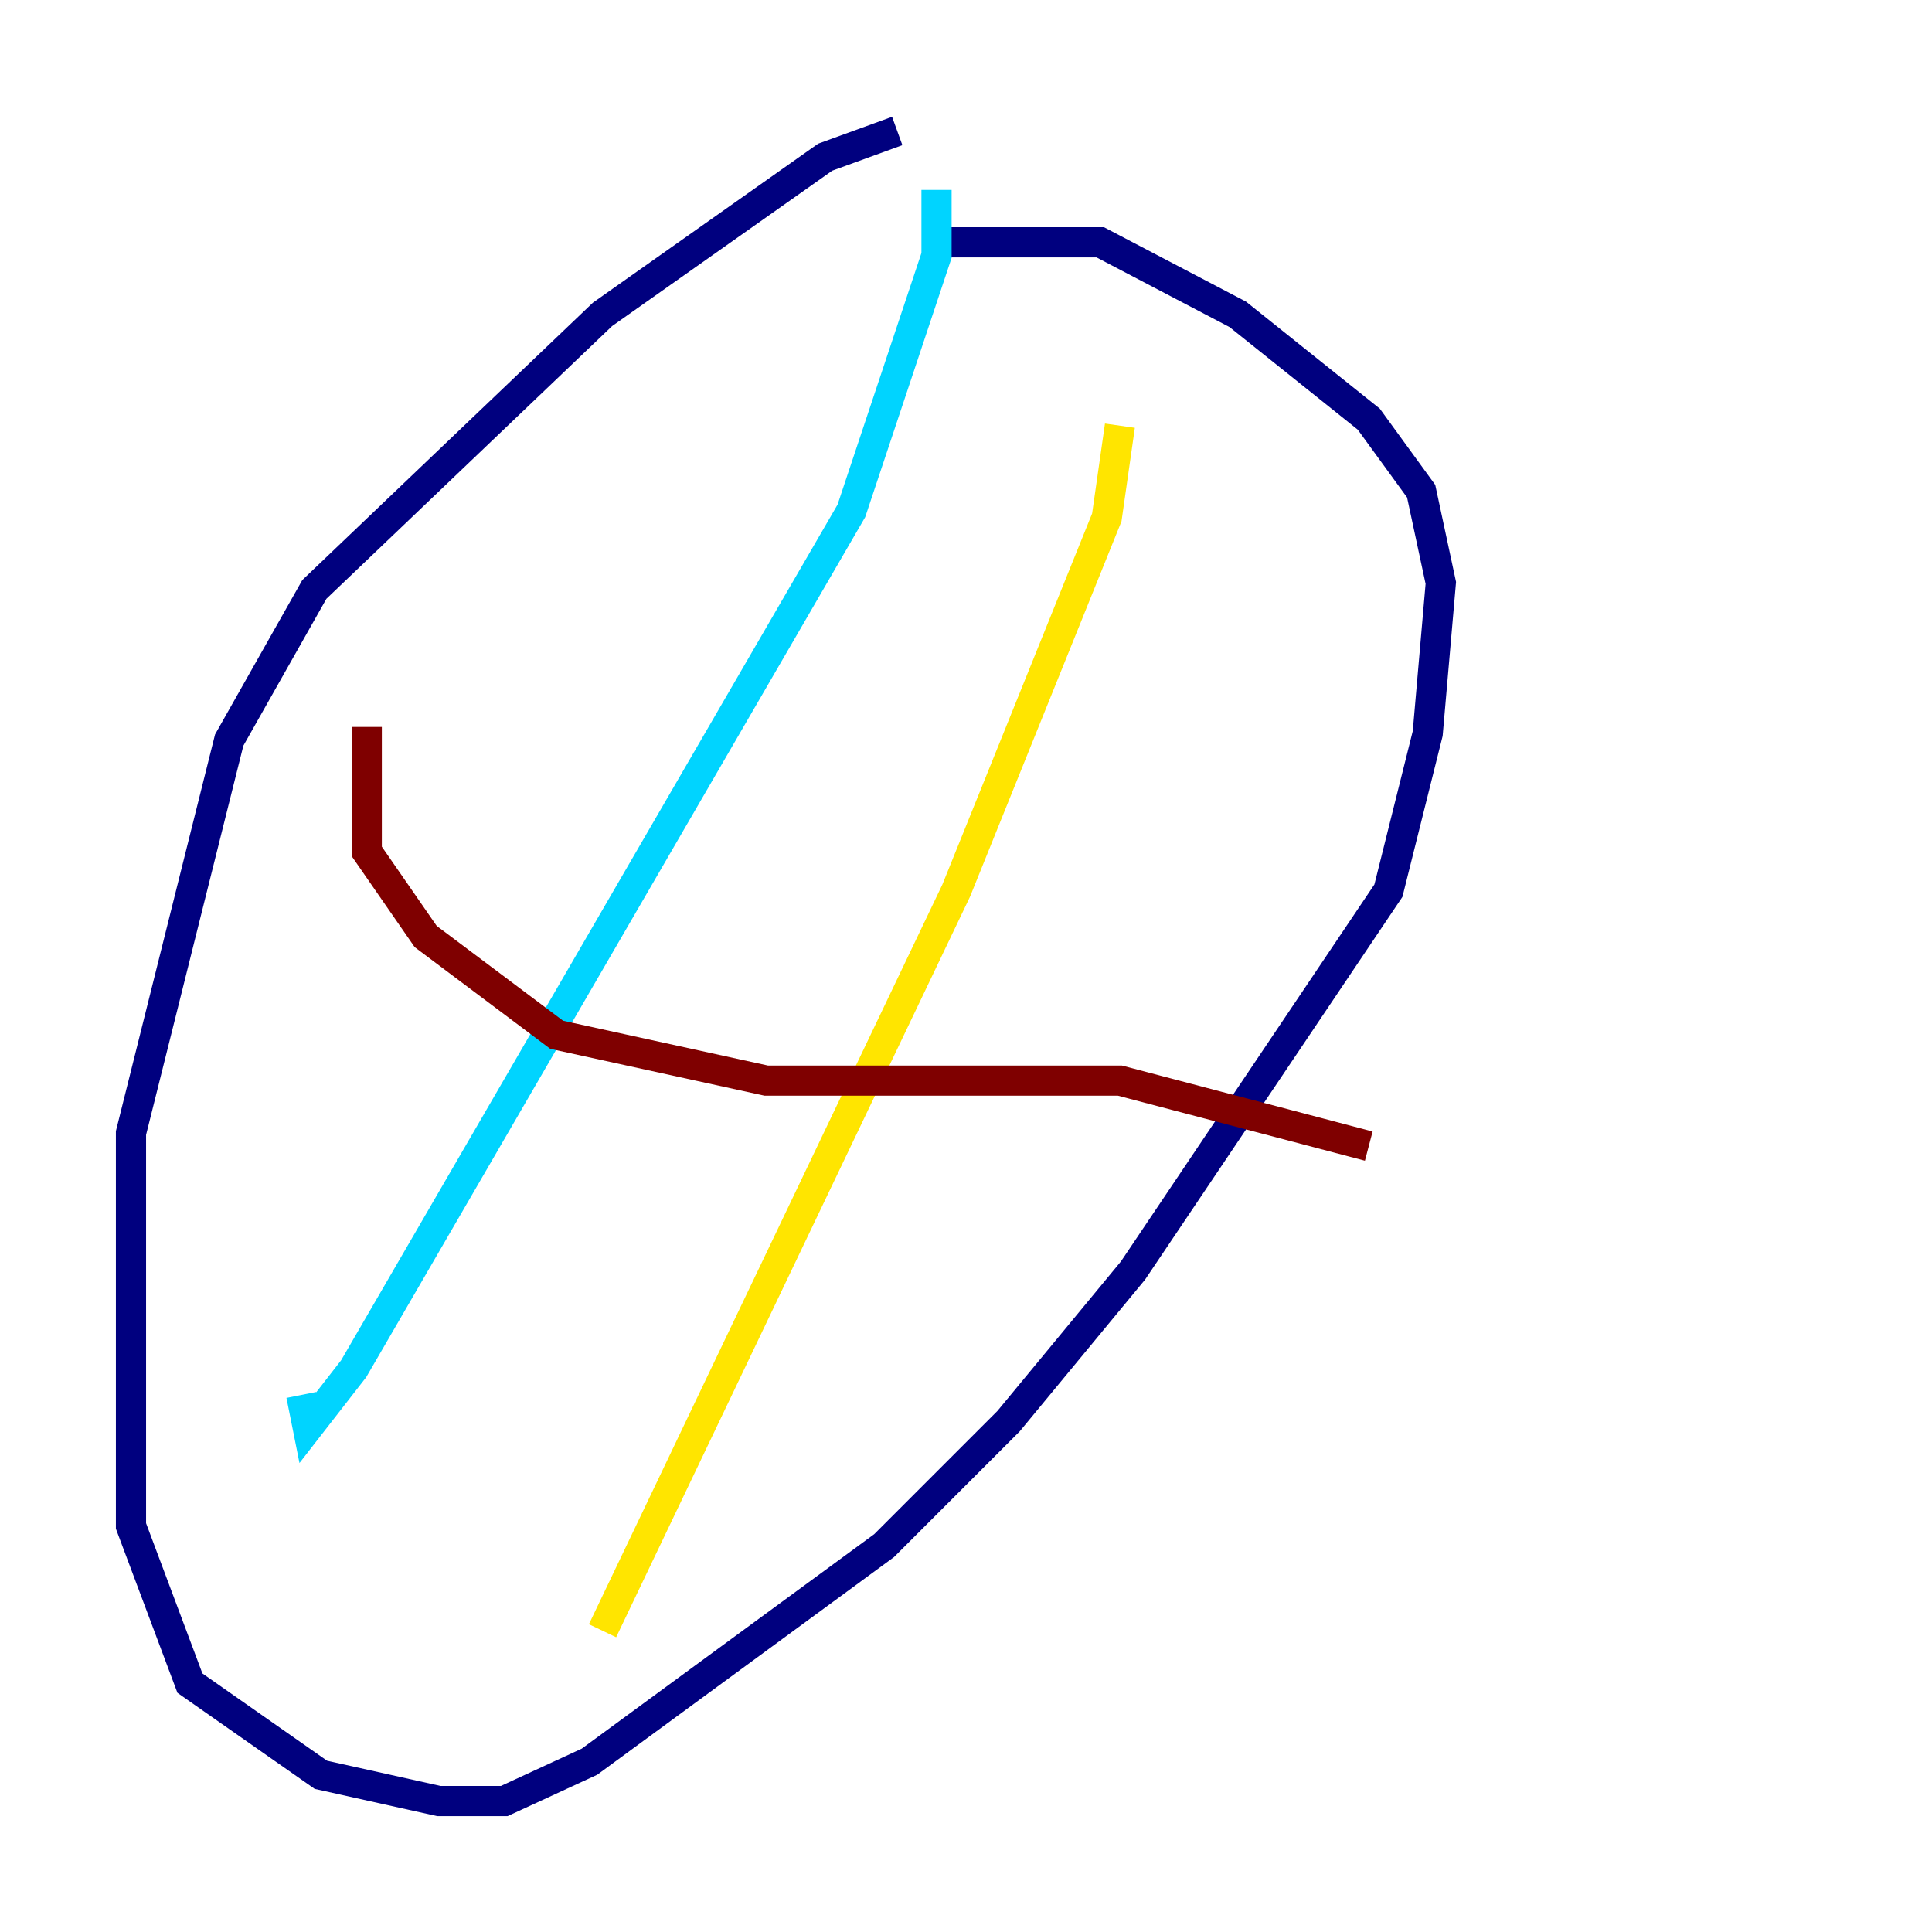 <?xml version="1.0" encoding="utf-8" ?>
<svg baseProfile="tiny" height="128" version="1.2" viewBox="0,0,128,128" width="128" xmlns="http://www.w3.org/2000/svg" xmlns:ev="http://www.w3.org/2001/xml-events" xmlns:xlink="http://www.w3.org/1999/xlink"><defs /><polyline fill="none" points="59.444,8.678 54.671,10.414 39.919,20.827 20.827,39.051 15.186,49.031 8.678,75.064 8.678,101.098 12.583,111.512 21.261,117.586 29.071,119.322 33.41,119.322 39.051,116.719 58.576,102.4 66.82,94.156 75.064,84.176 91.986,59.01 94.59,48.597 95.458,38.617 94.156,32.542 90.685,27.77 82.007,20.827 72.895,16.054 62.915,16.054" stroke="#00007f" stroke-width="2" /><polyline fill="none" points="62.047,12.583 62.047,16.922 56.407,33.844 23.43,90.685 20.393,94.59 19.959,92.42" stroke="#00d4ff" stroke-width="2" /><polyline fill="none" points="74.197,28.203 73.329,34.278 63.349,59.01 39.919,108.041" stroke="#ffe500" stroke-width="2" /><polyline fill="none" points="24.298,48.163 24.298,56.407 28.203,62.047 36.881,68.556 50.766,71.593 74.197,71.593 90.685,75.932" stroke="#7f0000" stroke-width="2" /></svg>